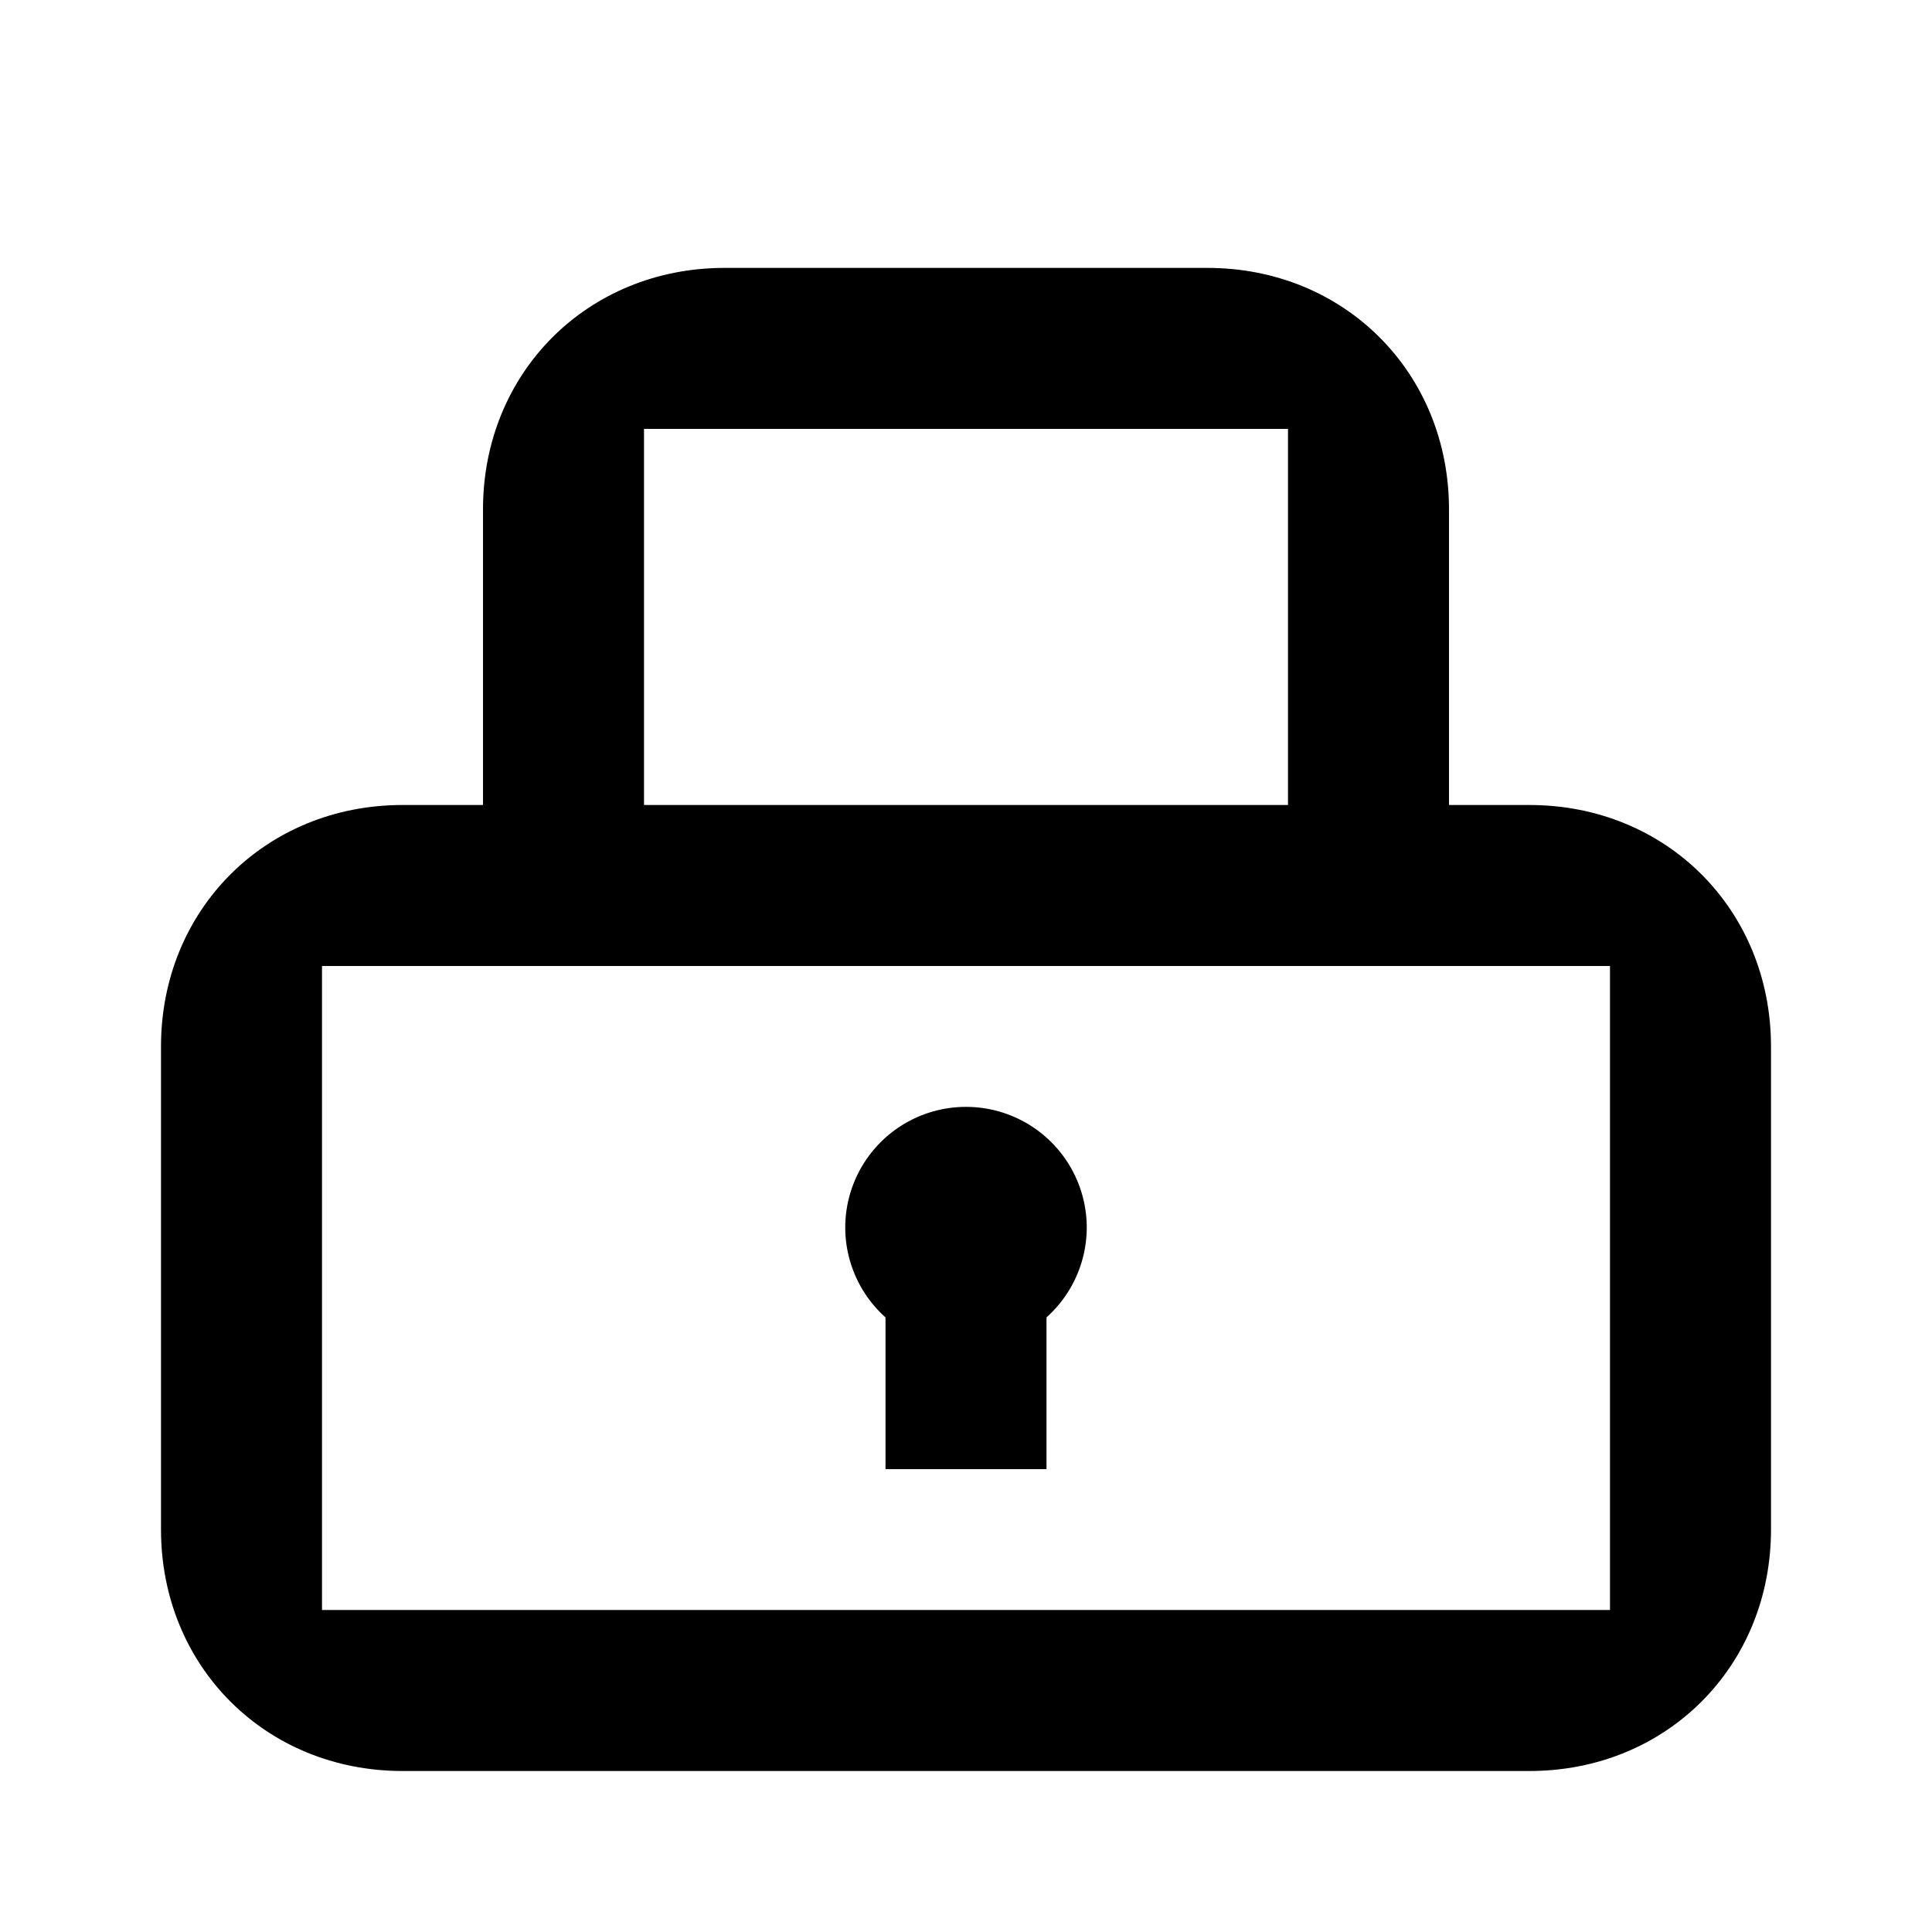 <?xml version="1.0" encoding="UTF-8" standalone="no"?>
<svg
   version="1.1"
   viewBox="0 0 24 24"
   id="svg4"
   sodipodi:docname="Locked.svg"
   inkscape:version="1.2 (dc2aedaf03, 2022-05-15)"
   xmlns:inkscape="http://www.inkscape.org/namespaces/inkscape"
   xmlns:sodipodi="http://sodipodi.sourceforge.net/DTD/sodipodi-0.dtd"
   xmlns="http://www.w3.org/2000/svg"
   xmlns:svg="http://www.w3.org/2000/svg">
  <defs
     id="defs8" />
  <sodipodi:namedview
     id="namedview6"
     pagecolor="#ffffff"
     bordercolor="#999999"
     borderopacity="1"
     inkscape:showpageshadow="0"
     inkscape:pageopacity="0"
     inkscape:pagecheckerboard="0"
     inkscape:deskcolor="#d1d1d1"
     showgrid="false"
     inkscape:zoom="48.625"
     inkscape:cx="11.341902"
     inkscape:cy="12"
     inkscape:window-width="2256"
     inkscape:window-height="1425"
     inkscape:window-x="-9"
     inkscape:window-y="-9"
     inkscape:window-maximized="1"
     inkscape:current-layer="svg4" />
  <path
     id="path2"
     d="M 9 3.328 C 7.3 3.328 6 4.628 6 6.328 L 6 10 L 5 10 C 3.3 10 2 11.3 2 13 L 2 19 C 2 20.7 3.3 22 5 22 L 19 22 C 20.7 22 22 20.7 22 19 L 22 13 C 22 11.3 20.7 10 19 10 L 18 10 L 18 6.328 C 18 4.628 16.7 3.328 15 3.328 L 9 3.328 z M 8 5.328 L 16 5.328 L 16 10 L 8 10 L 8 5.328 z M 4 12 L 20 12 L 20 20 L 4 20 L 4 12 z " />
  <path
     id="circle2871"
     d="m 12,13.75 a 1.5,1.5 0 0 0 -1.5,1.5 1.5,1.5 0 0 0 0.5,1.115 V 18.25 h 2 V 16.365 A 1.5,1.5 0 0 0 13.5,15.25 1.5,1.5 0 0 0 12,13.75 Z" />
</svg>
